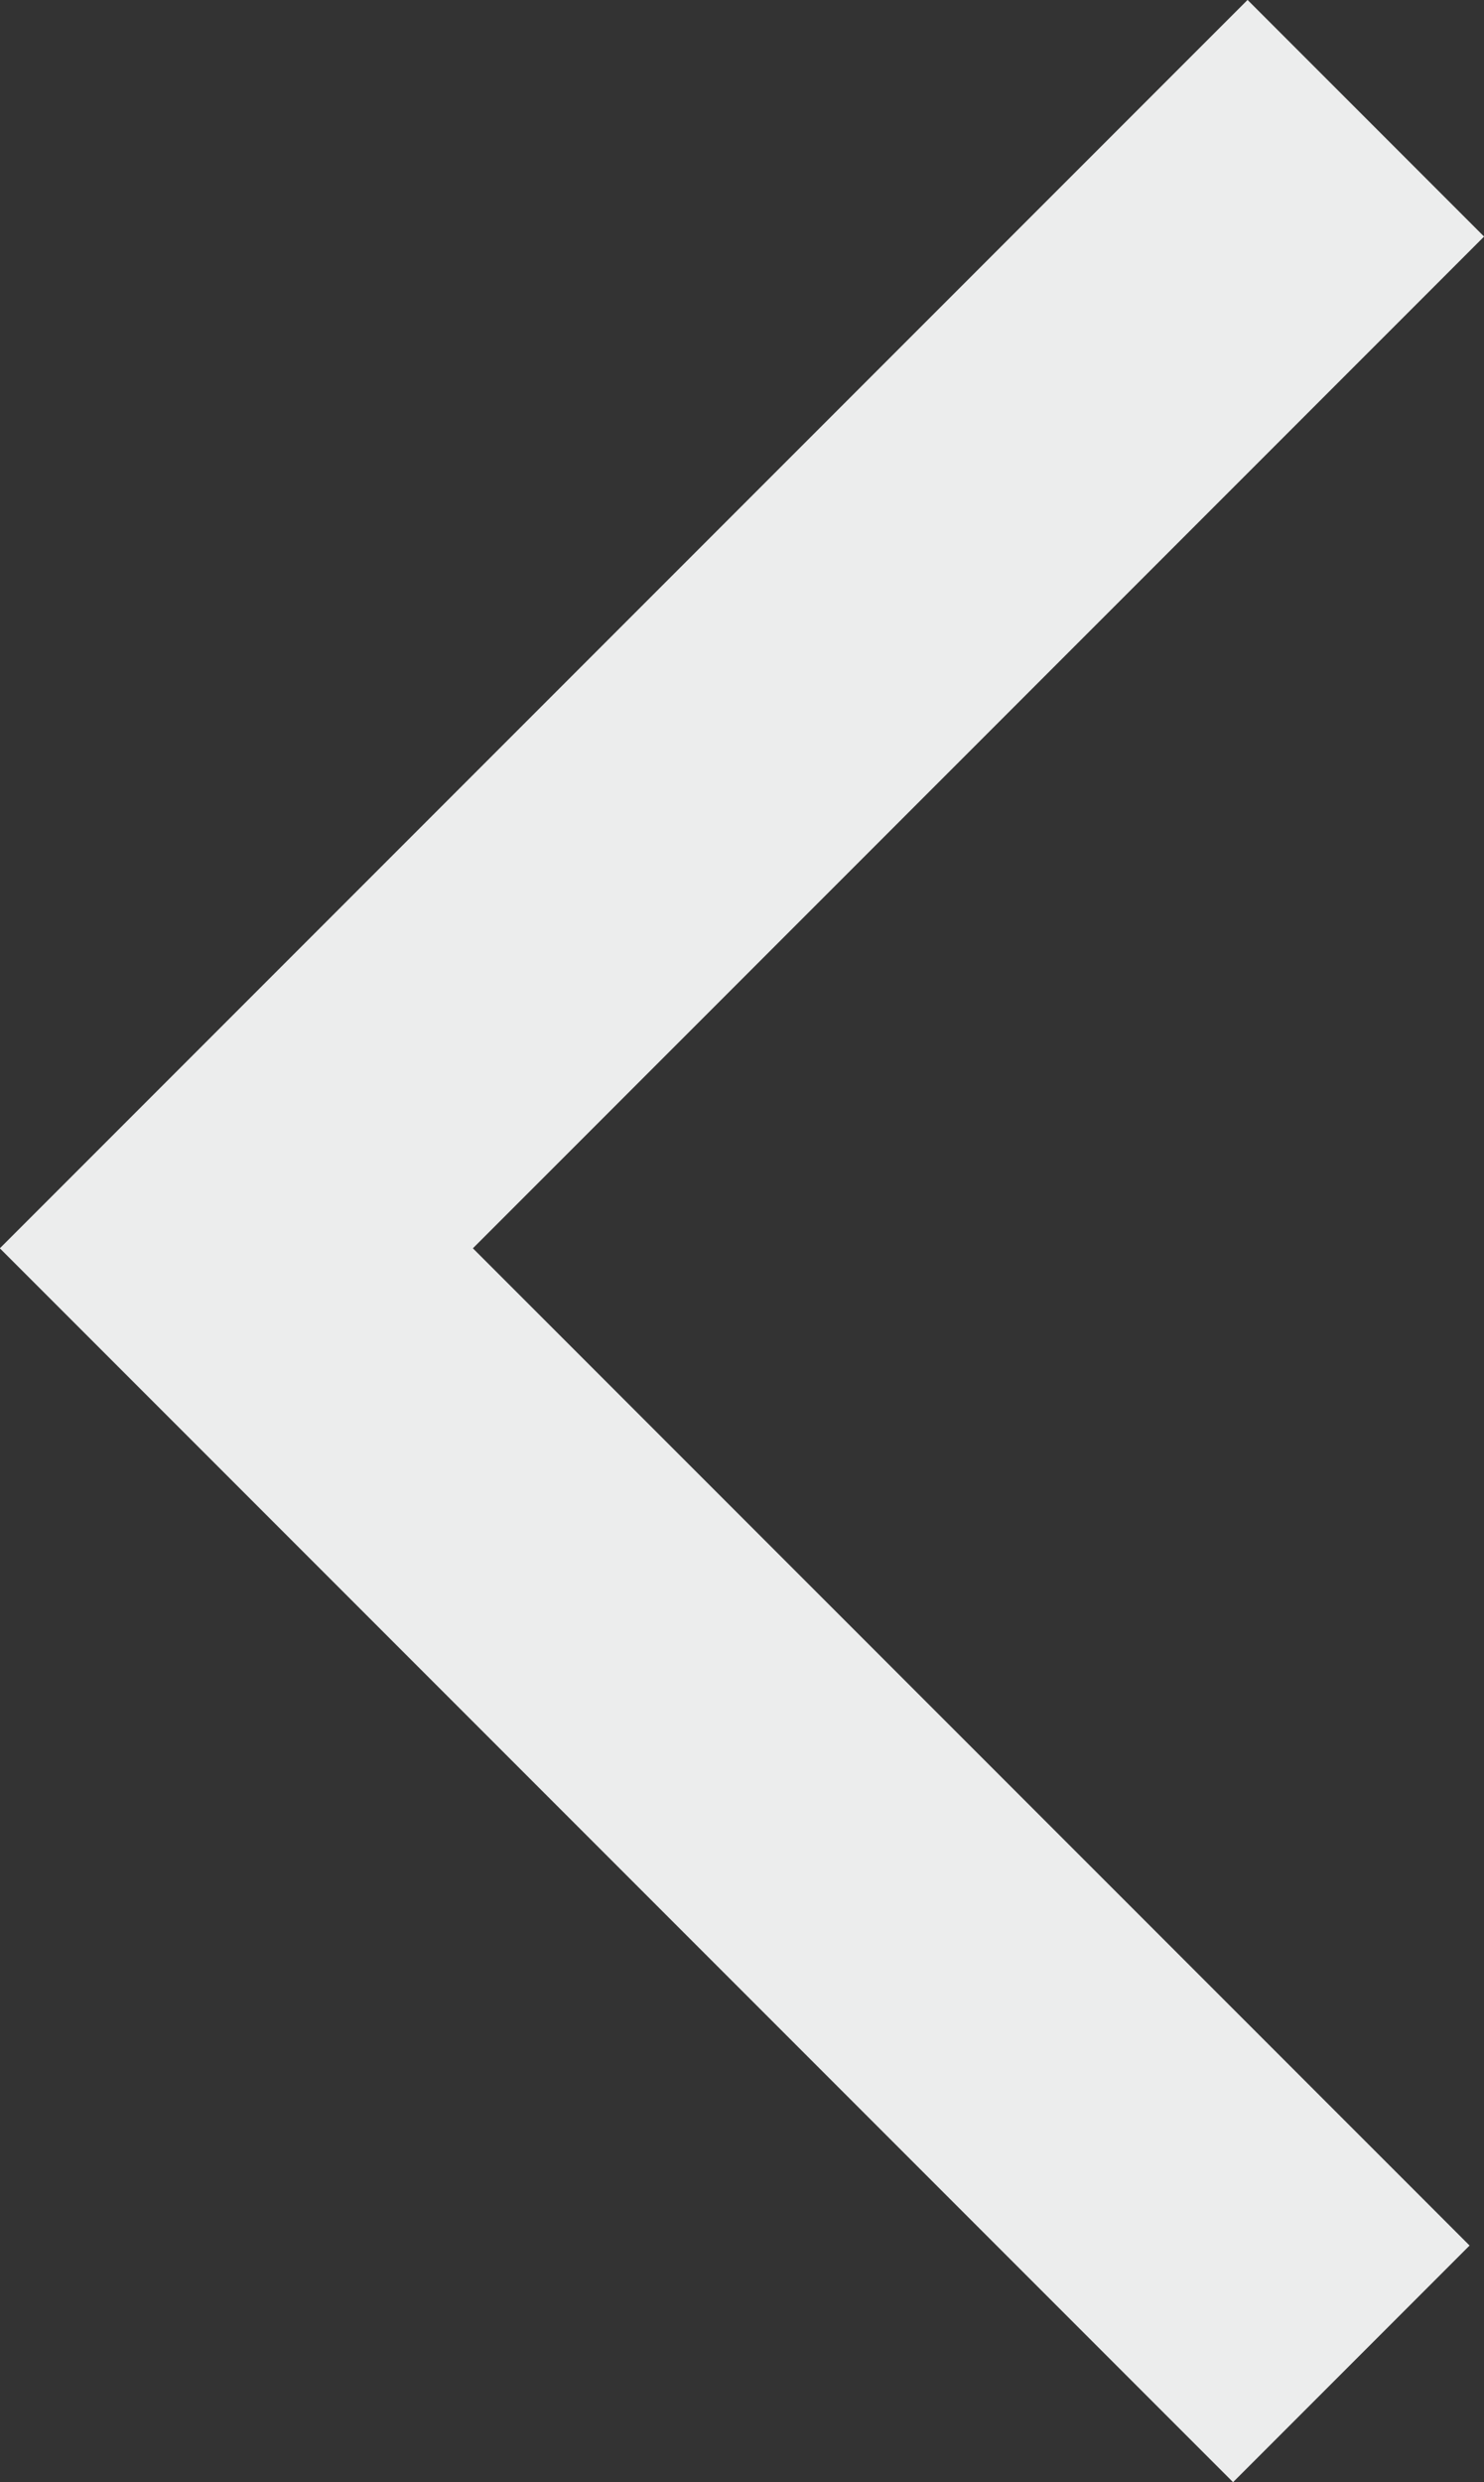 <svg id="Layer_1" data-name="Layer 1" xmlns="http://www.w3.org/2000/svg" viewBox="0 0 13.31 22.25"><rect x="0" y="0" width="13.31" height="22.25" fill="#333333" stroke="none"/><defs><style>.cls-1{fill:none;stroke:#eceded;stroke-miterlimit:10;stroke-width:3px;}</style></defs><title>arrow</title><polyline class="cls-1" points="12.25 1.06 2.12 11.19 12.12 21.19"/></svg>